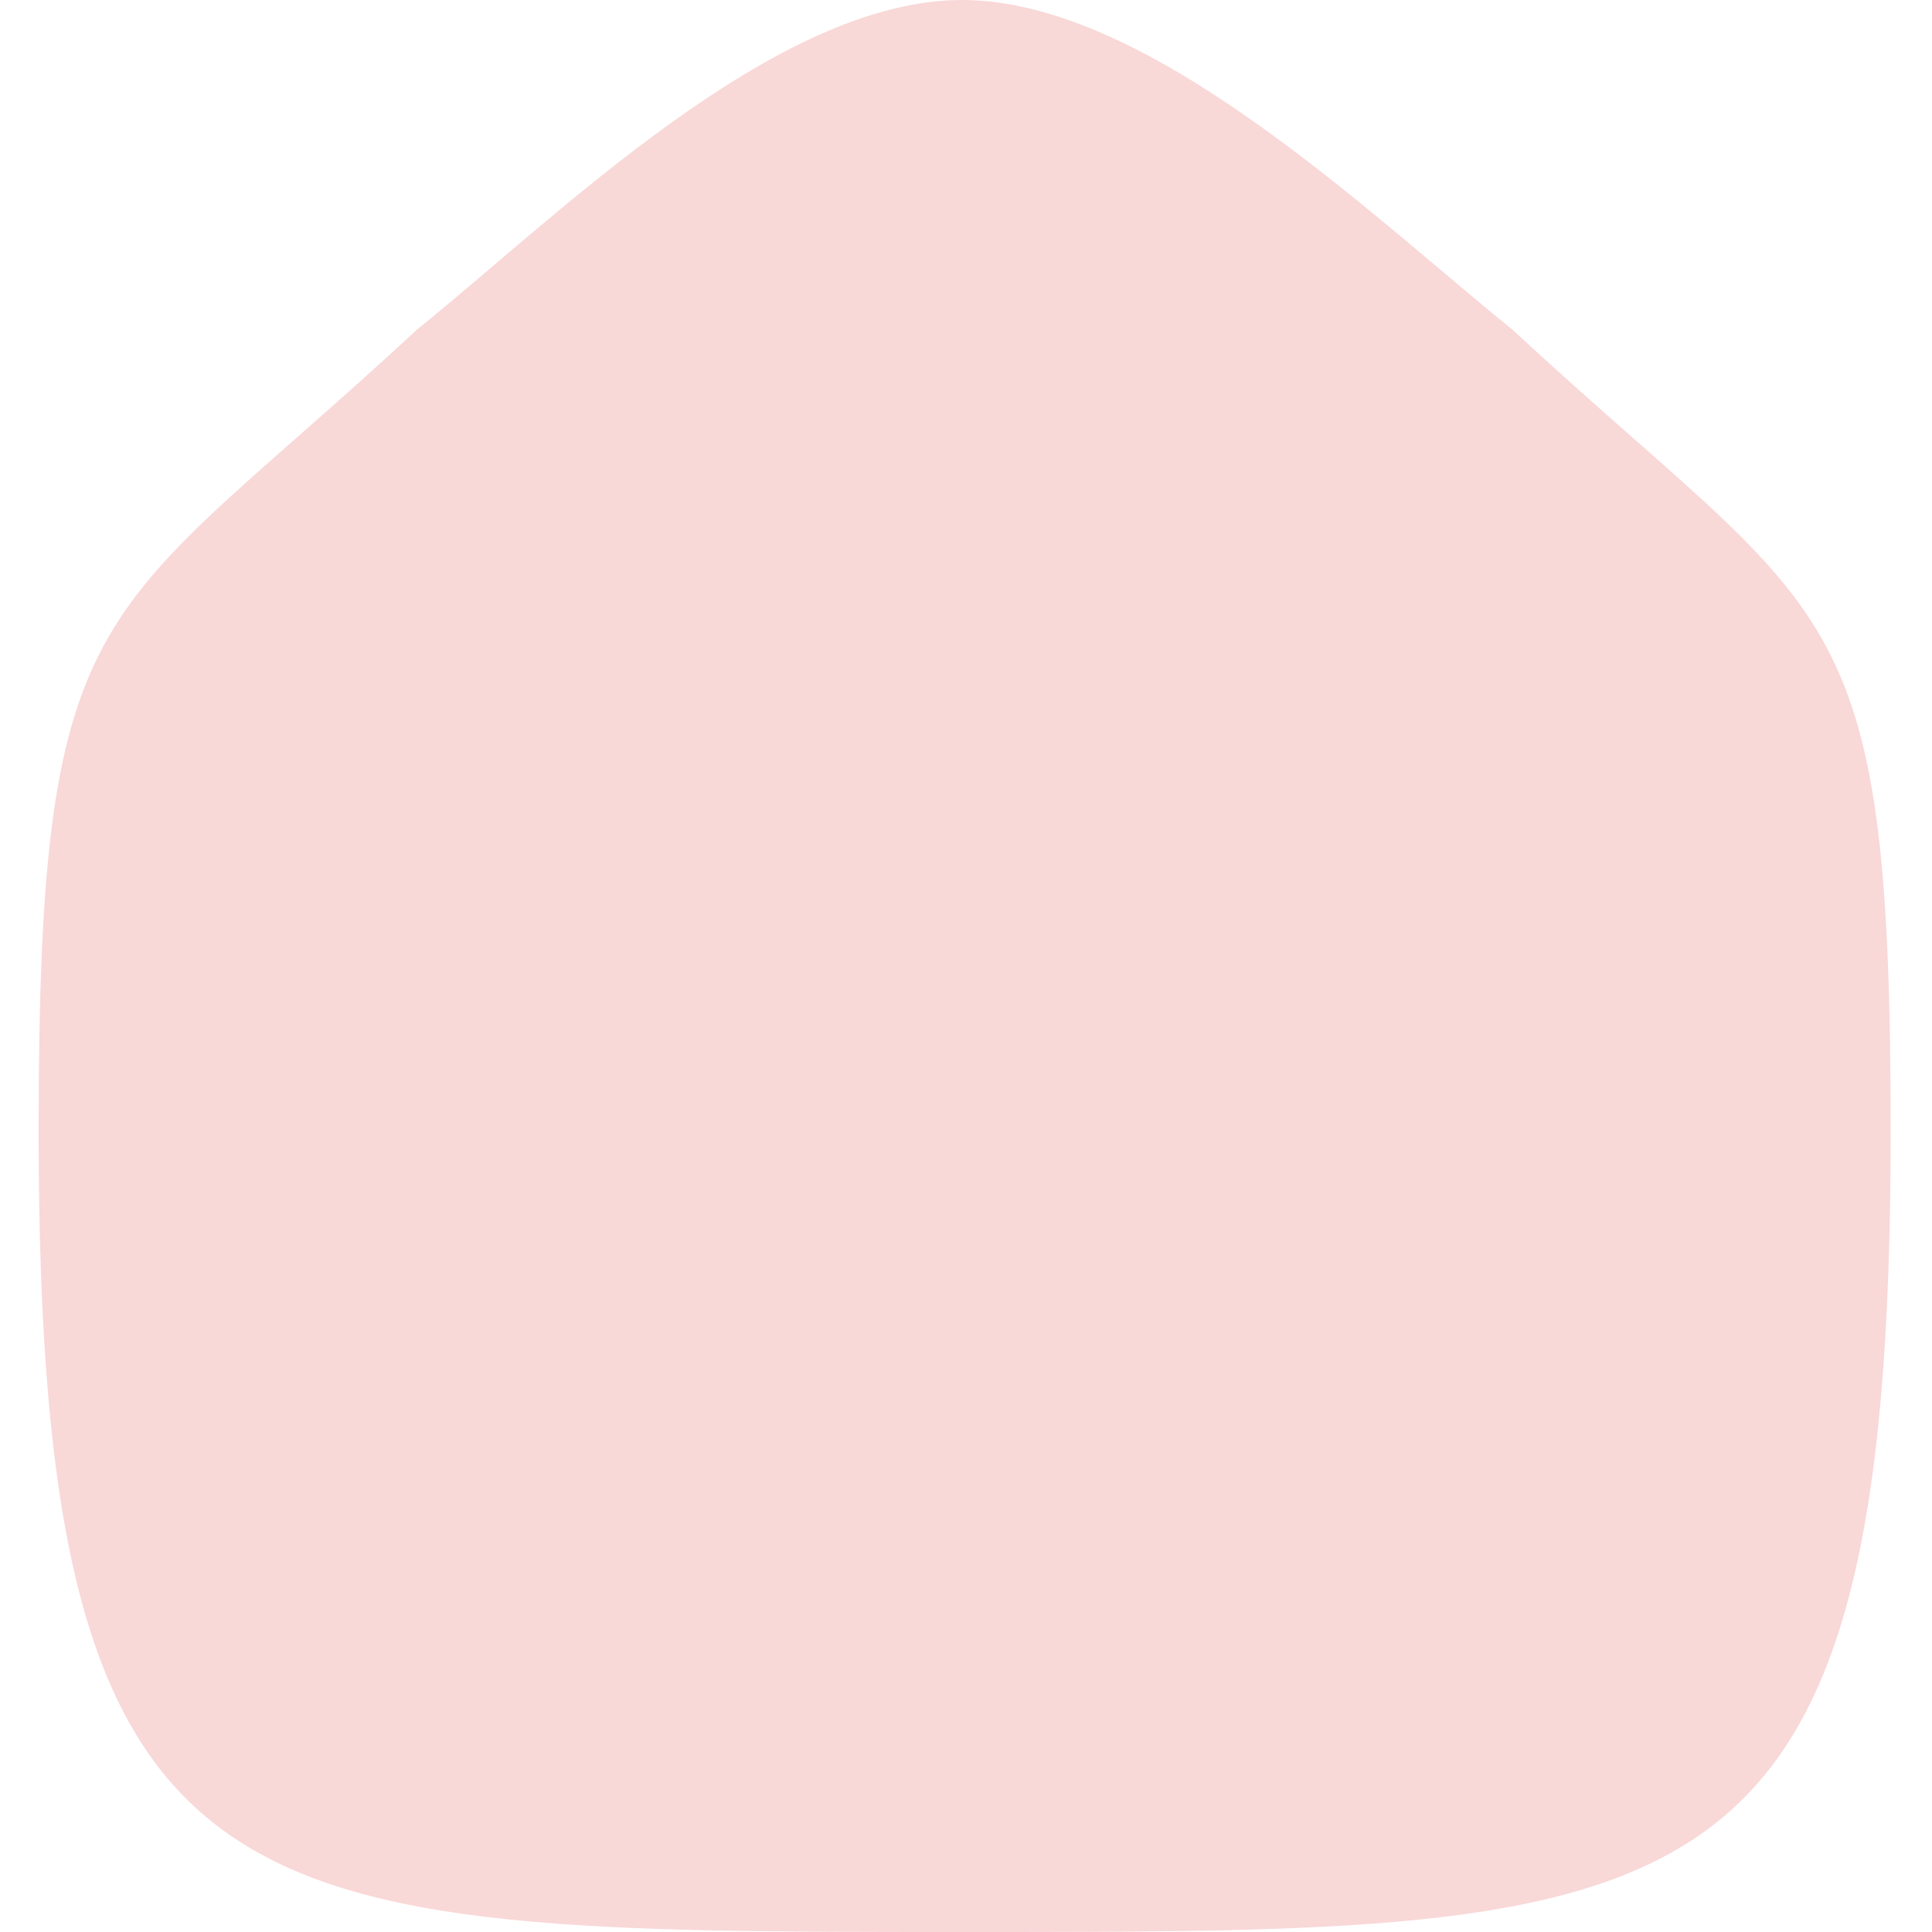 <svg width="20" height="20" viewBox="0 0 20 20" fill="none" xmlns="http://www.w3.org/2000/svg">
<path fill-rule="evenodd" clip-rule="evenodd" d="M0.4 11.713C0.4 6.082 1.014 6.475 4.319 3.41C5.765 2.246 8.015 0 9.958 0C11.9 0 14.195 2.235 15.654 3.41C18.959 6.475 19.572 6.082 19.572 11.713C19.572 20 17.613 20 9.986 20C2.359 20 0.4 20 0.4 11.713Z" fill="#F9D8D8"/>
</svg>
